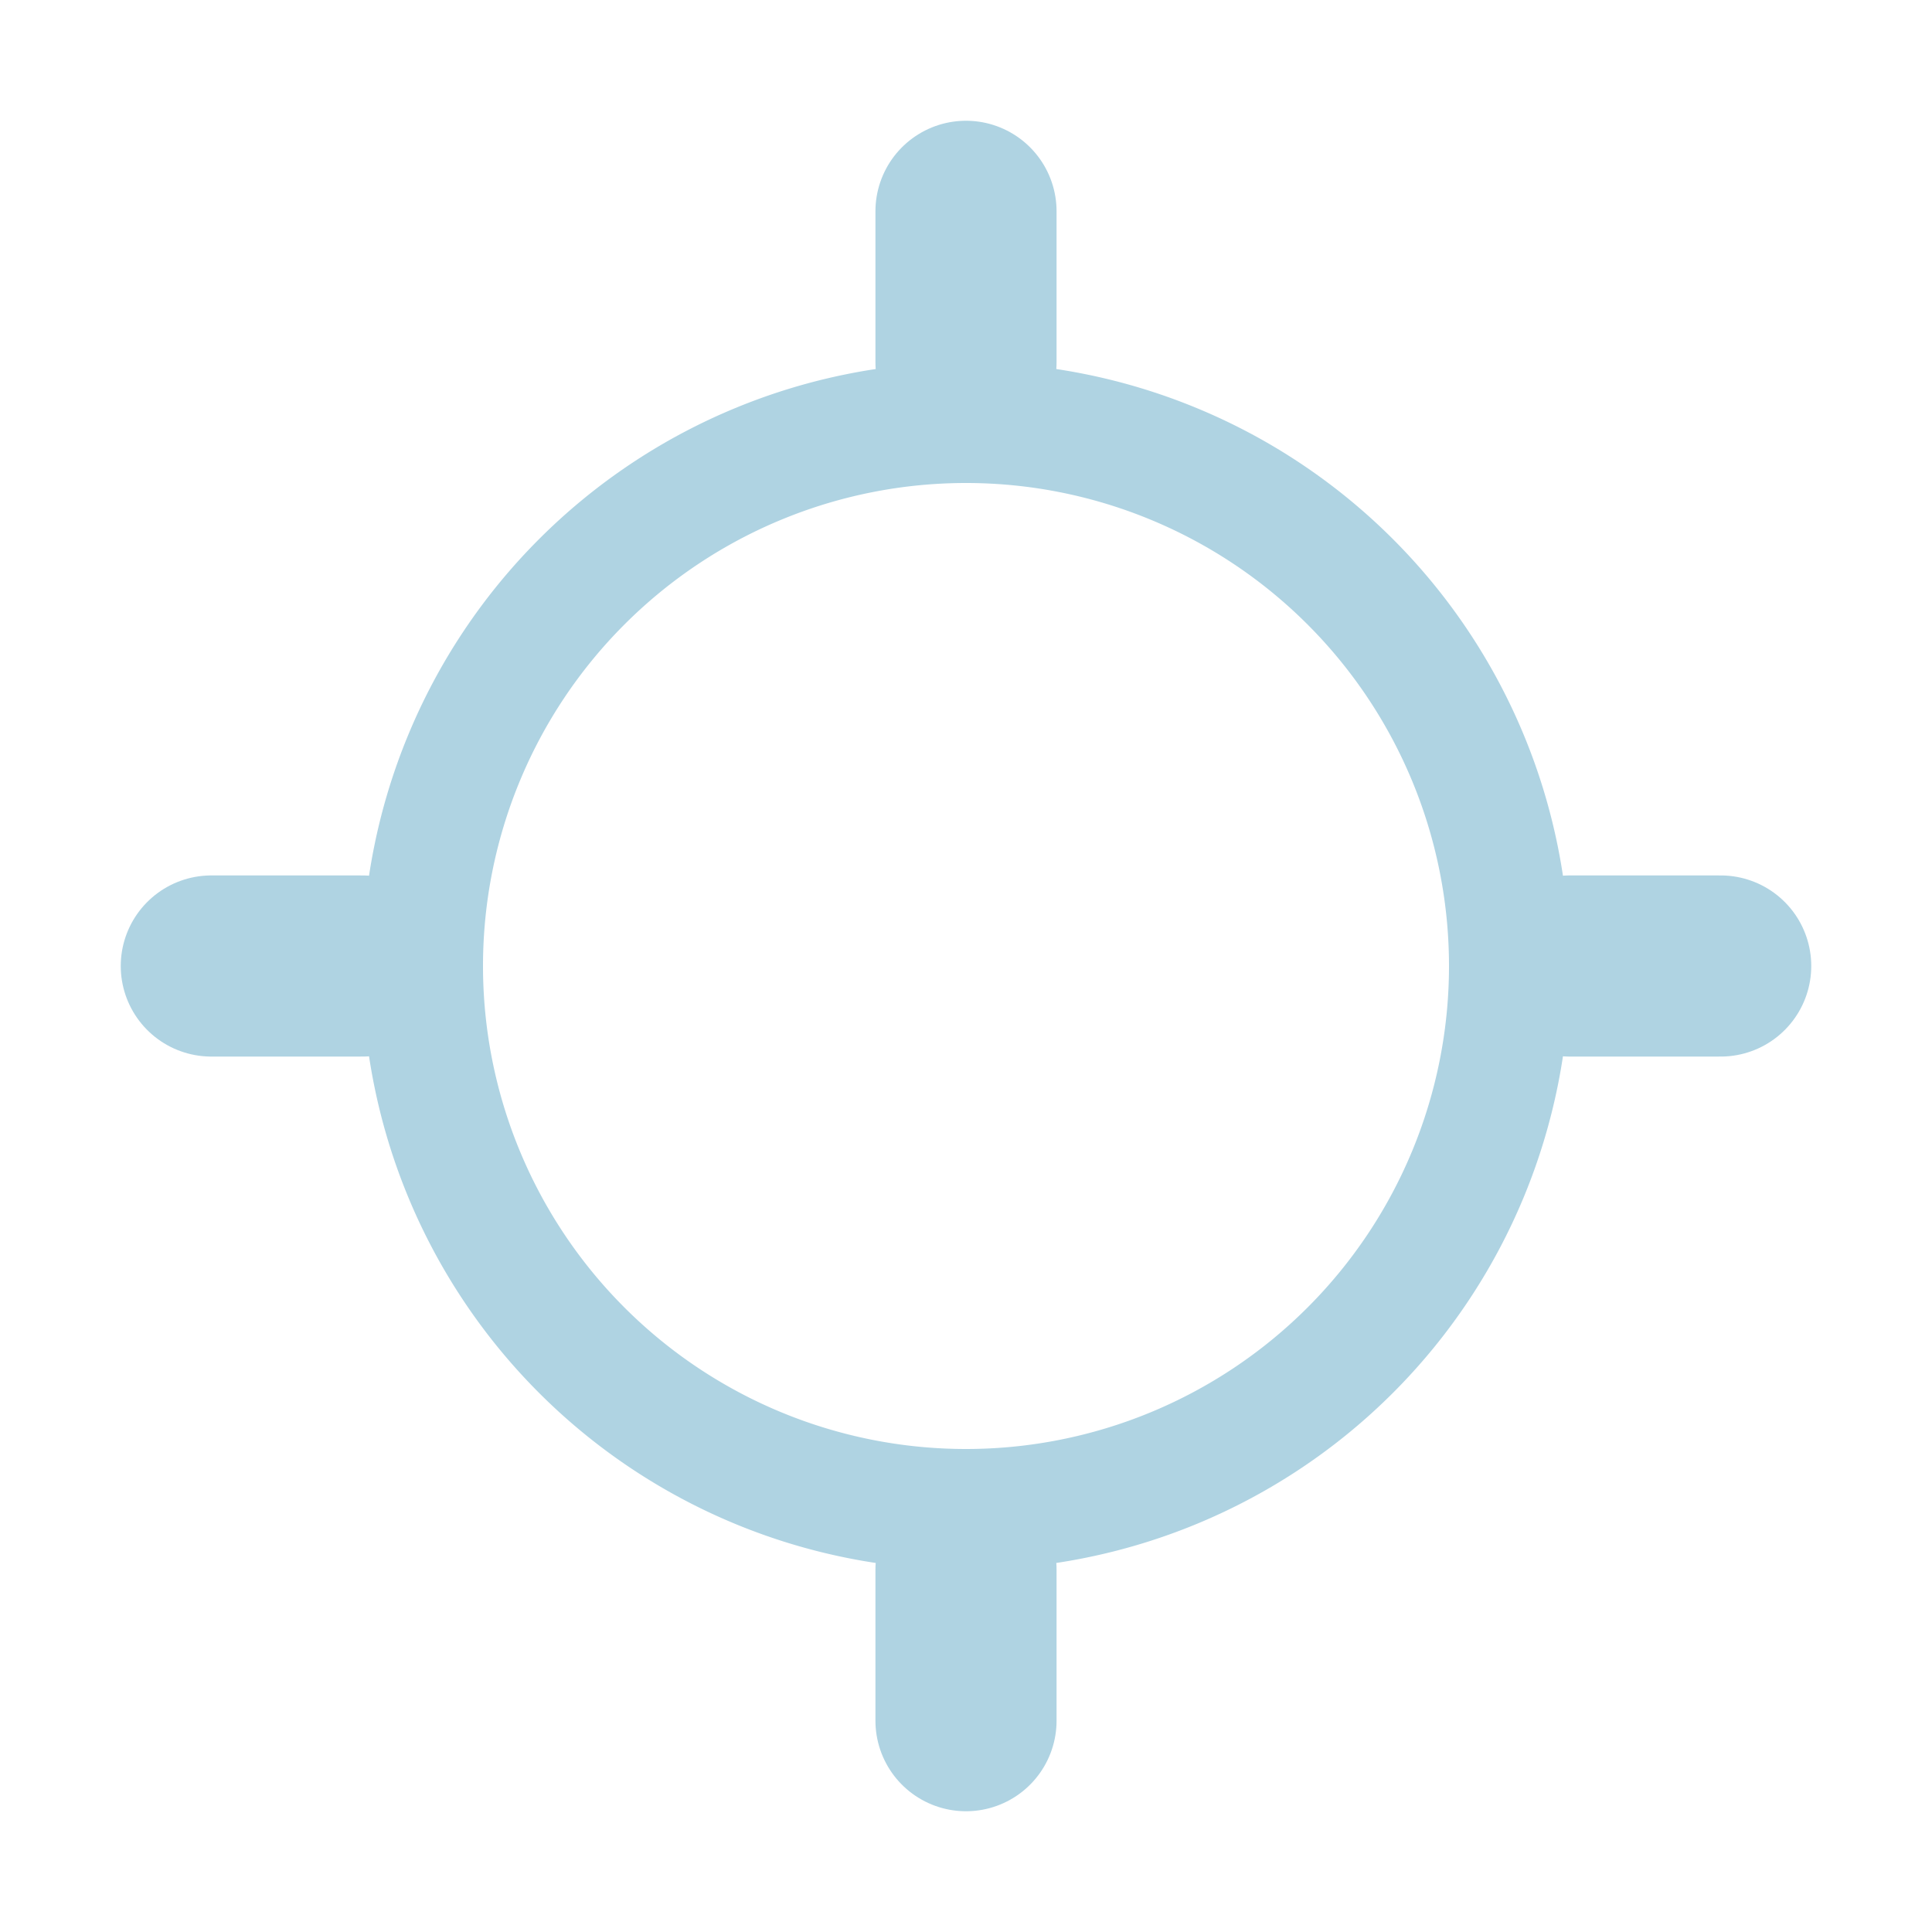 <svg xmlns="http://www.w3.org/2000/svg" class="ionicon" viewBox="0 0 512 512">
<path fill="none" stroke="#AFD3E2" stroke-linecap="round" stroke-linejoin="round" stroke-width="48" d="M256 96V56M256 456v-40"/>
<path d="M256 112a144 144 0 10144 144 144 144 0 00-144-144z" fill="none" stroke="#AFD3E2" stroke-miterlimit="10" stroke-width="32"/>
<path fill="none" stroke="#AFD3E2" stroke-linecap="round" stroke-linejoin="round" stroke-width="48" d="M416 256h40M56 256h40"/>
</svg>